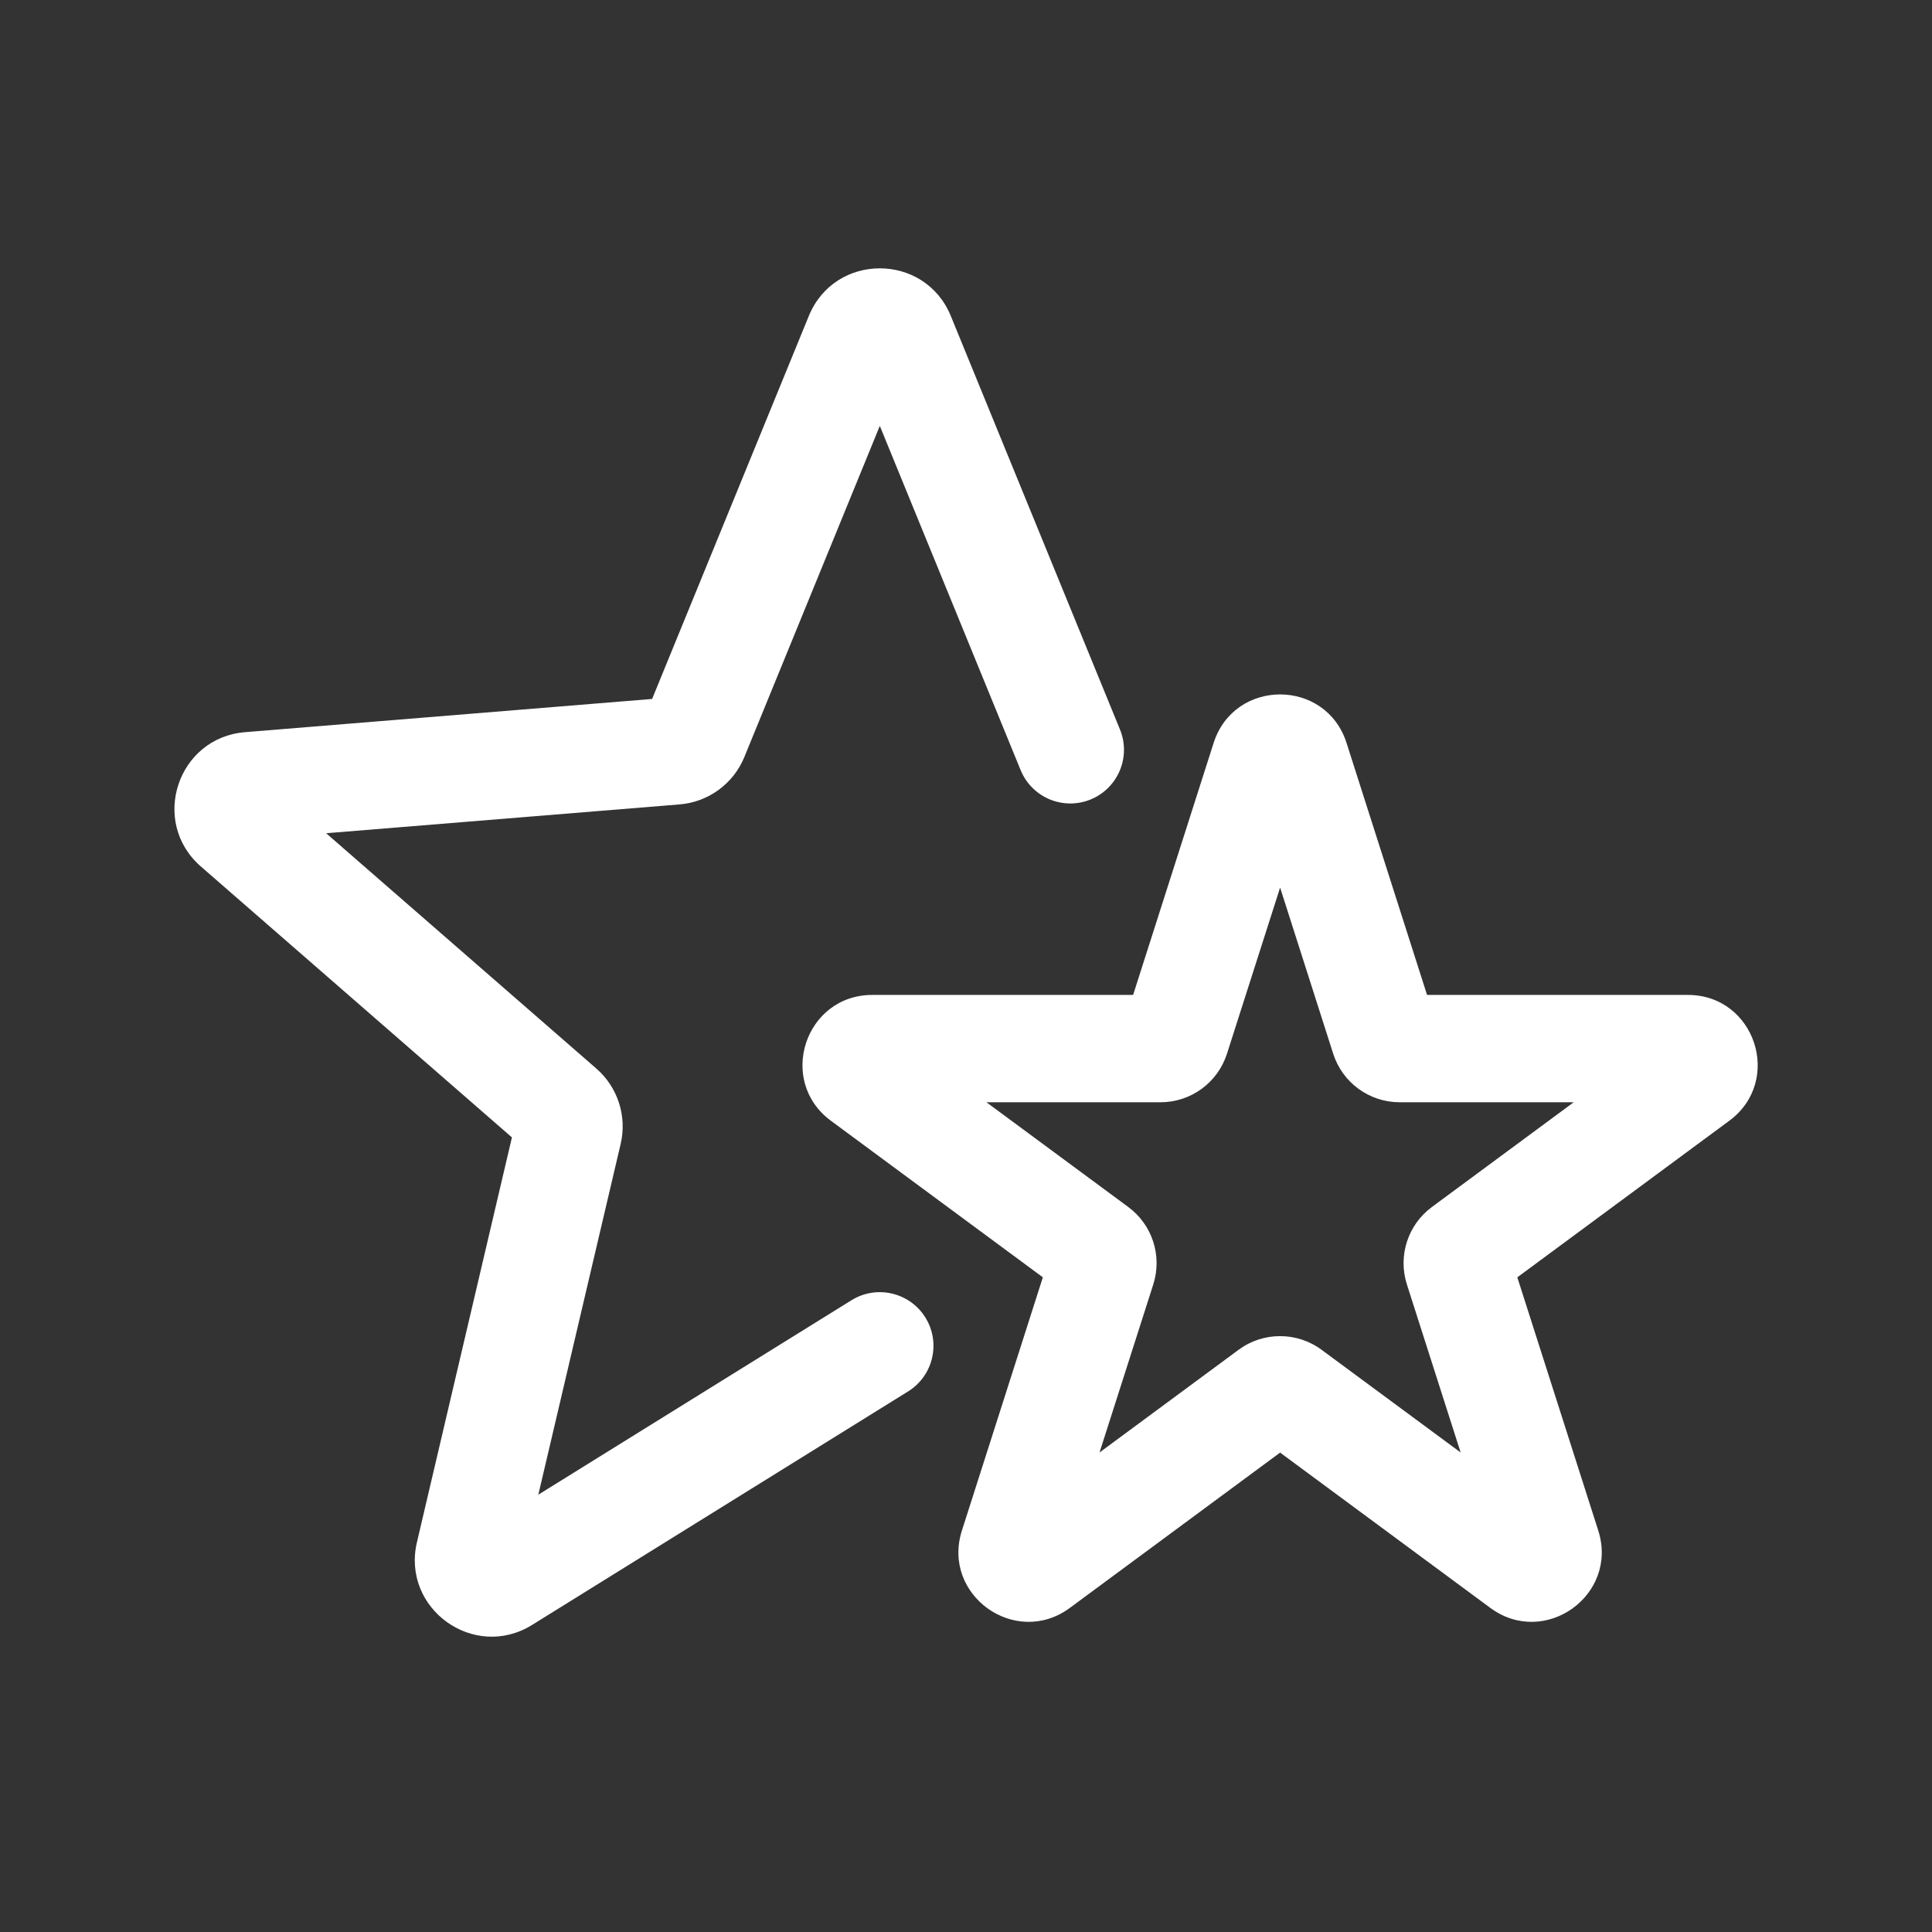 <svg width="36" height="36" viewBox="0 0 36 36" fill="none" xmlns="http://www.w3.org/2000/svg">
<rect x="0" y="0" width="36" height="36" fill="#333333" stroke="none"/>
<path fill-rule="evenodd" clip-rule="evenodd" d="M17.717 5.888C17.232 4.704 15.555 4.704 15.071 5.888L12.151 13.024L4.565 13.643C3.305 13.746 2.789 15.315 3.743 16.146L9.539 21.194L7.769 28.737C7.478 29.977 8.833 30.95 9.915 30.278L16.921 25.927C17.39 25.636 17.535 25.019 17.243 24.55C16.952 24.081 16.335 23.937 15.866 24.228L10.031 27.851L11.565 21.316C11.686 20.8 11.512 20.259 11.112 19.911L6.077 15.526L12.663 14.989C13.199 14.946 13.666 14.604 13.87 14.106L16.394 7.936L19.018 14.35C19.227 14.861 19.811 15.106 20.322 14.897C20.833 14.688 21.078 14.104 20.869 13.593L17.717 5.888ZM25.091 13.844C24.706 12.638 23 12.638 22.614 13.844L21.114 18.539H16.255C15.001 18.539 14.474 20.139 15.483 20.884L19.432 23.801L17.924 28.519C17.54 29.721 18.92 30.71 19.935 29.961L23.853 27.067L27.77 29.961C28.785 30.71 30.165 29.721 29.781 28.519L28.273 23.801L32.222 20.884C33.231 20.139 32.704 18.539 31.45 18.539H26.591L25.091 13.844ZM22.863 19.634L23.853 16.539L24.842 19.634C25.014 20.173 25.515 20.539 26.08 20.539H29.324L26.681 22.491C26.233 22.822 26.046 23.401 26.215 23.932L27.217 27.065L24.625 25.151C24.166 24.812 23.539 24.812 23.08 25.151L20.488 27.065L21.49 23.932C21.659 23.401 21.472 22.822 21.024 22.491L18.381 20.539H21.625C22.191 20.539 22.691 20.173 22.863 19.634Z" fill="white"/>
</svg>
